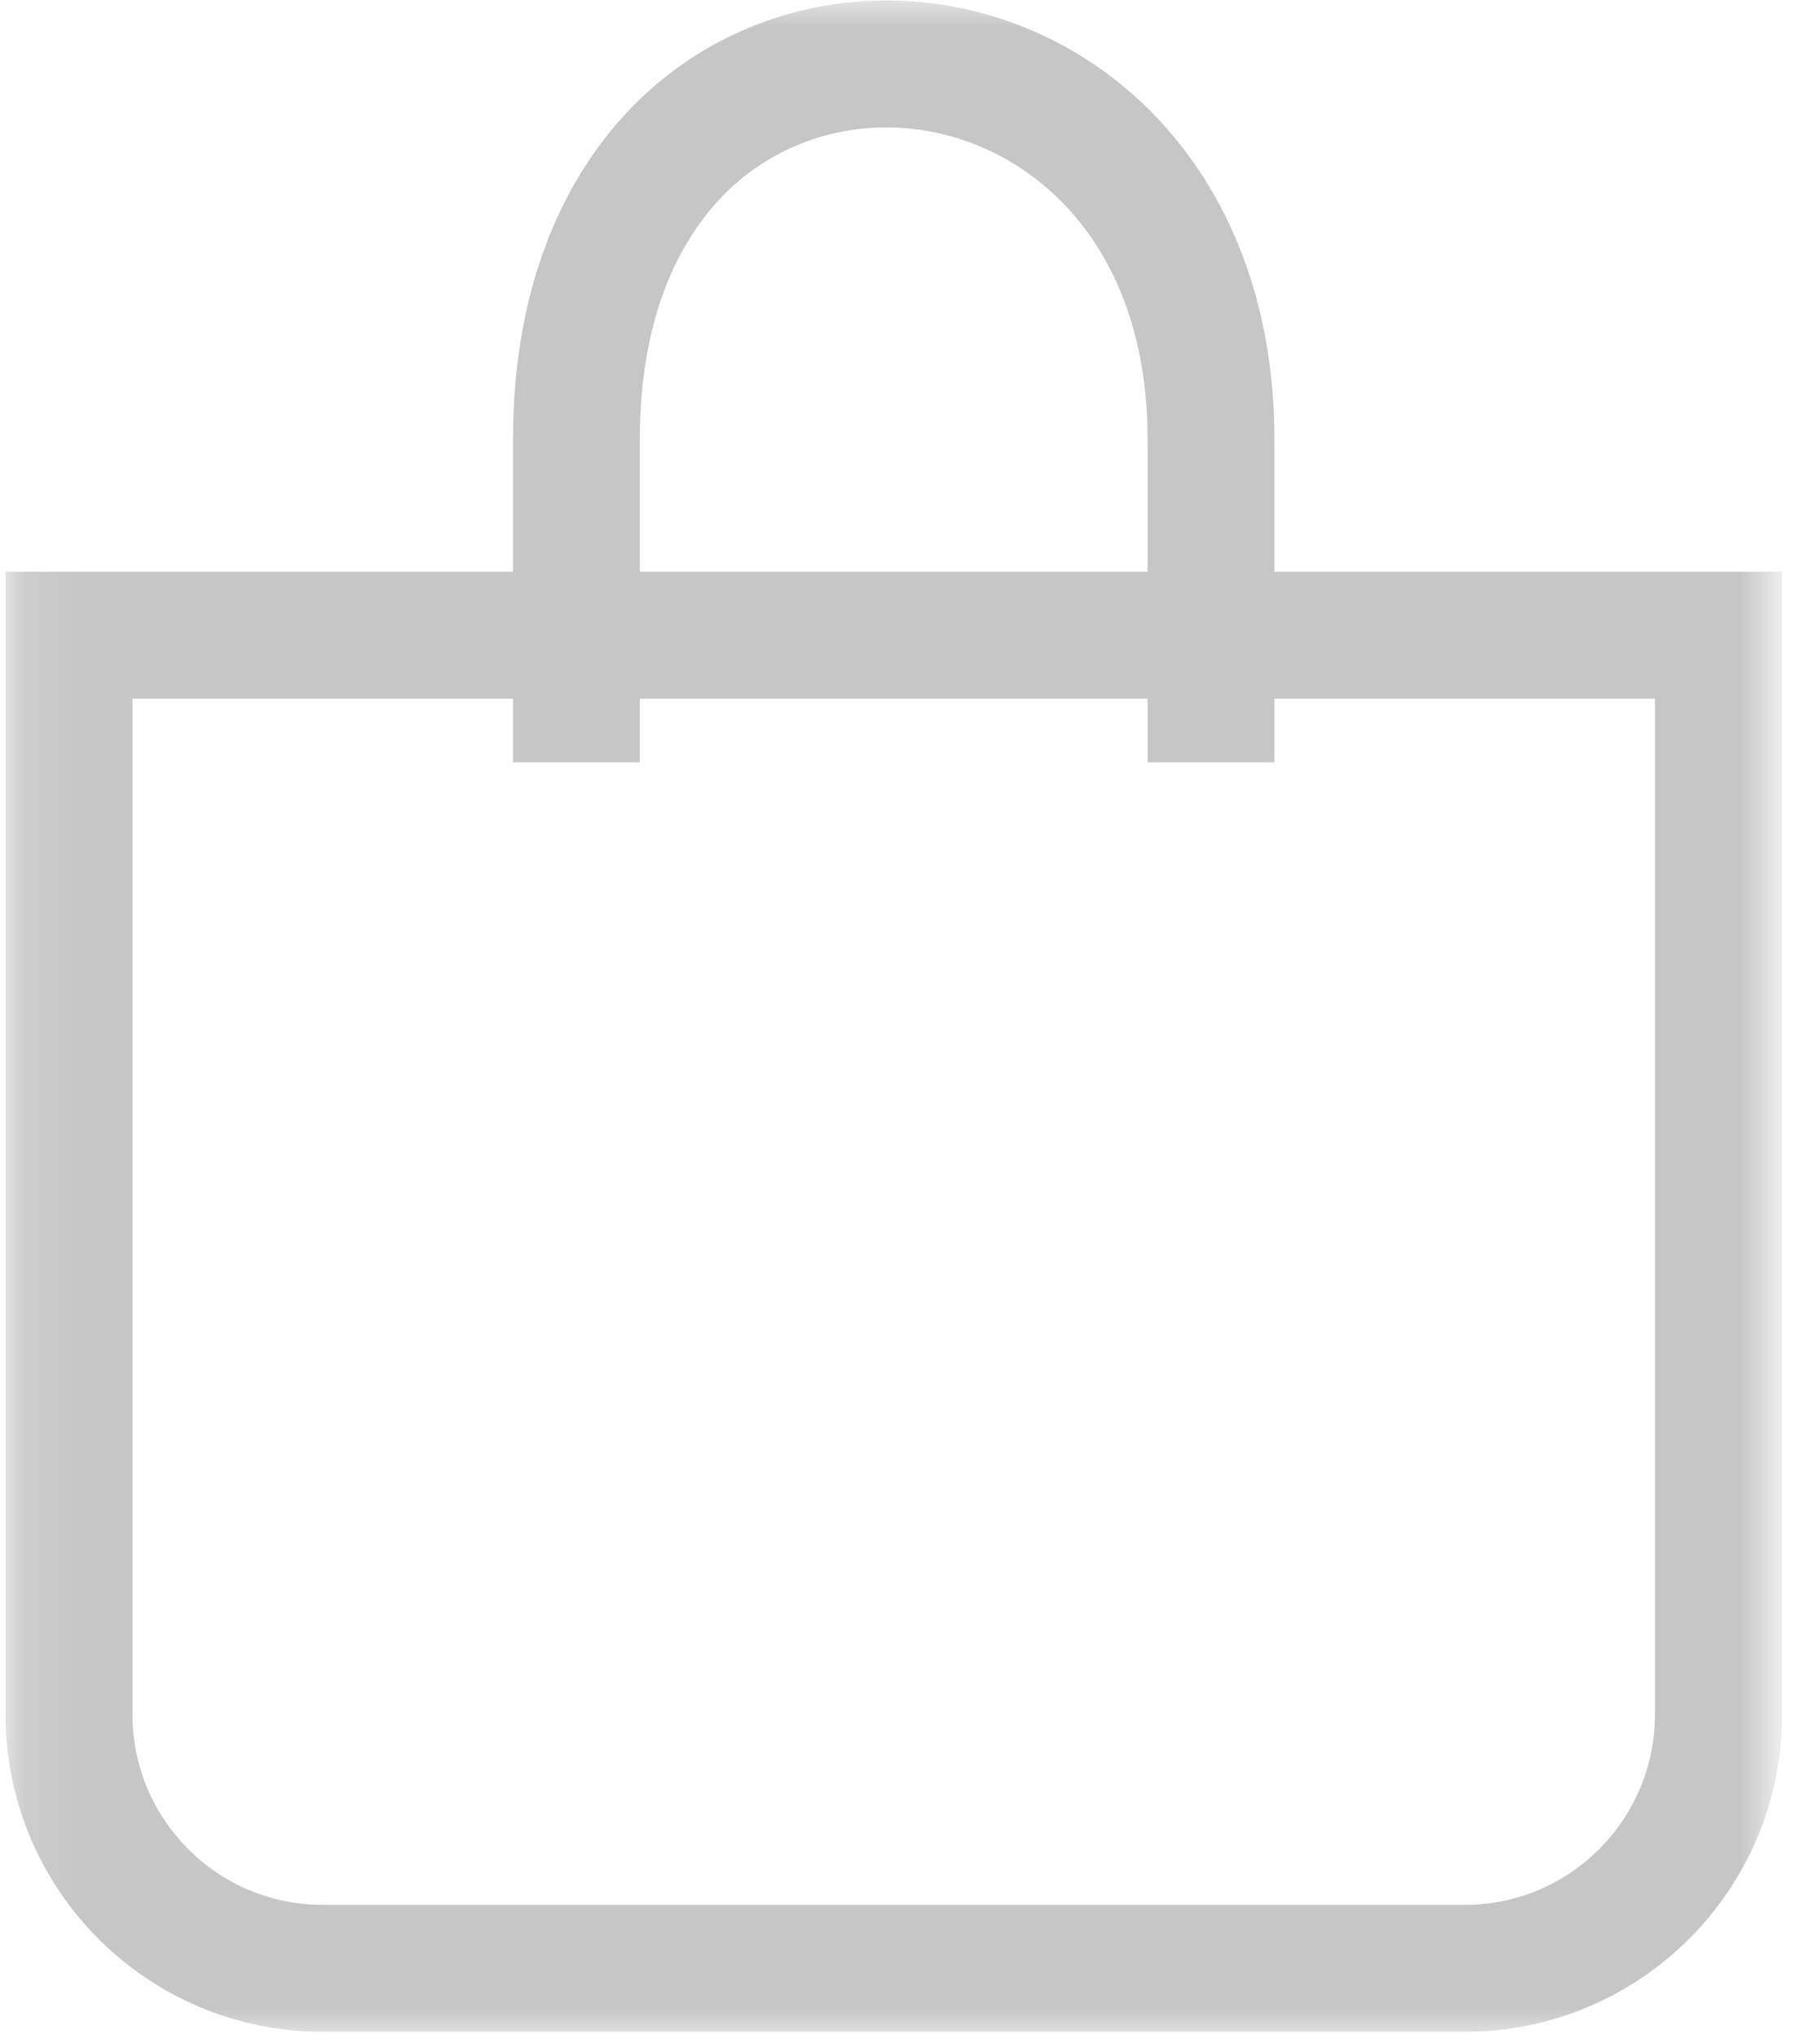 <svg width="34" height="38" viewBox="0 0 34 38" fill="none" xmlns="http://www.w3.org/2000/svg">
<mask id="mask0_1_218" style="mask-type:luminance" maskUnits="userSpaceOnUse" x="0" y="0" width="34" height="38">
<path d="M0.104 0H33.104V38H0.104V0Z" fill="white"/>
</mask>
<g mask="url(#mask0_1_218)">
<path fill-rule="evenodd" clip-rule="evenodd" d="M13.479 3.682C12.615 4.583 11.953 6.042 11.953 8.203V10.677H21.438V8.203C21.438 4.292 18.953 2.438 16.667 2.38C15.5 2.354 14.344 2.781 13.479 3.682ZM23.808 10.677V8.203C23.808 3.078 20.37 0.104 16.724 0.01C14.932 -0.031 13.12 0.63 11.766 2.042C10.406 3.464 9.584 5.547 9.584 8.203V10.677H0.104V32.01C0.104 35.286 2.755 37.938 6.026 37.938H27.365C30.636 37.938 33.292 35.286 33.292 32.01V10.677H23.808ZM21.438 13.047V14.234H23.808V13.047H30.917V32.01C30.917 33.974 29.328 35.568 27.365 35.568H6.026C4.063 35.568 2.474 33.974 2.474 32.01V13.047H9.584V14.234H11.953V13.047H21.438Z" fill="#C6C6C6"/>
</g>
</svg>
